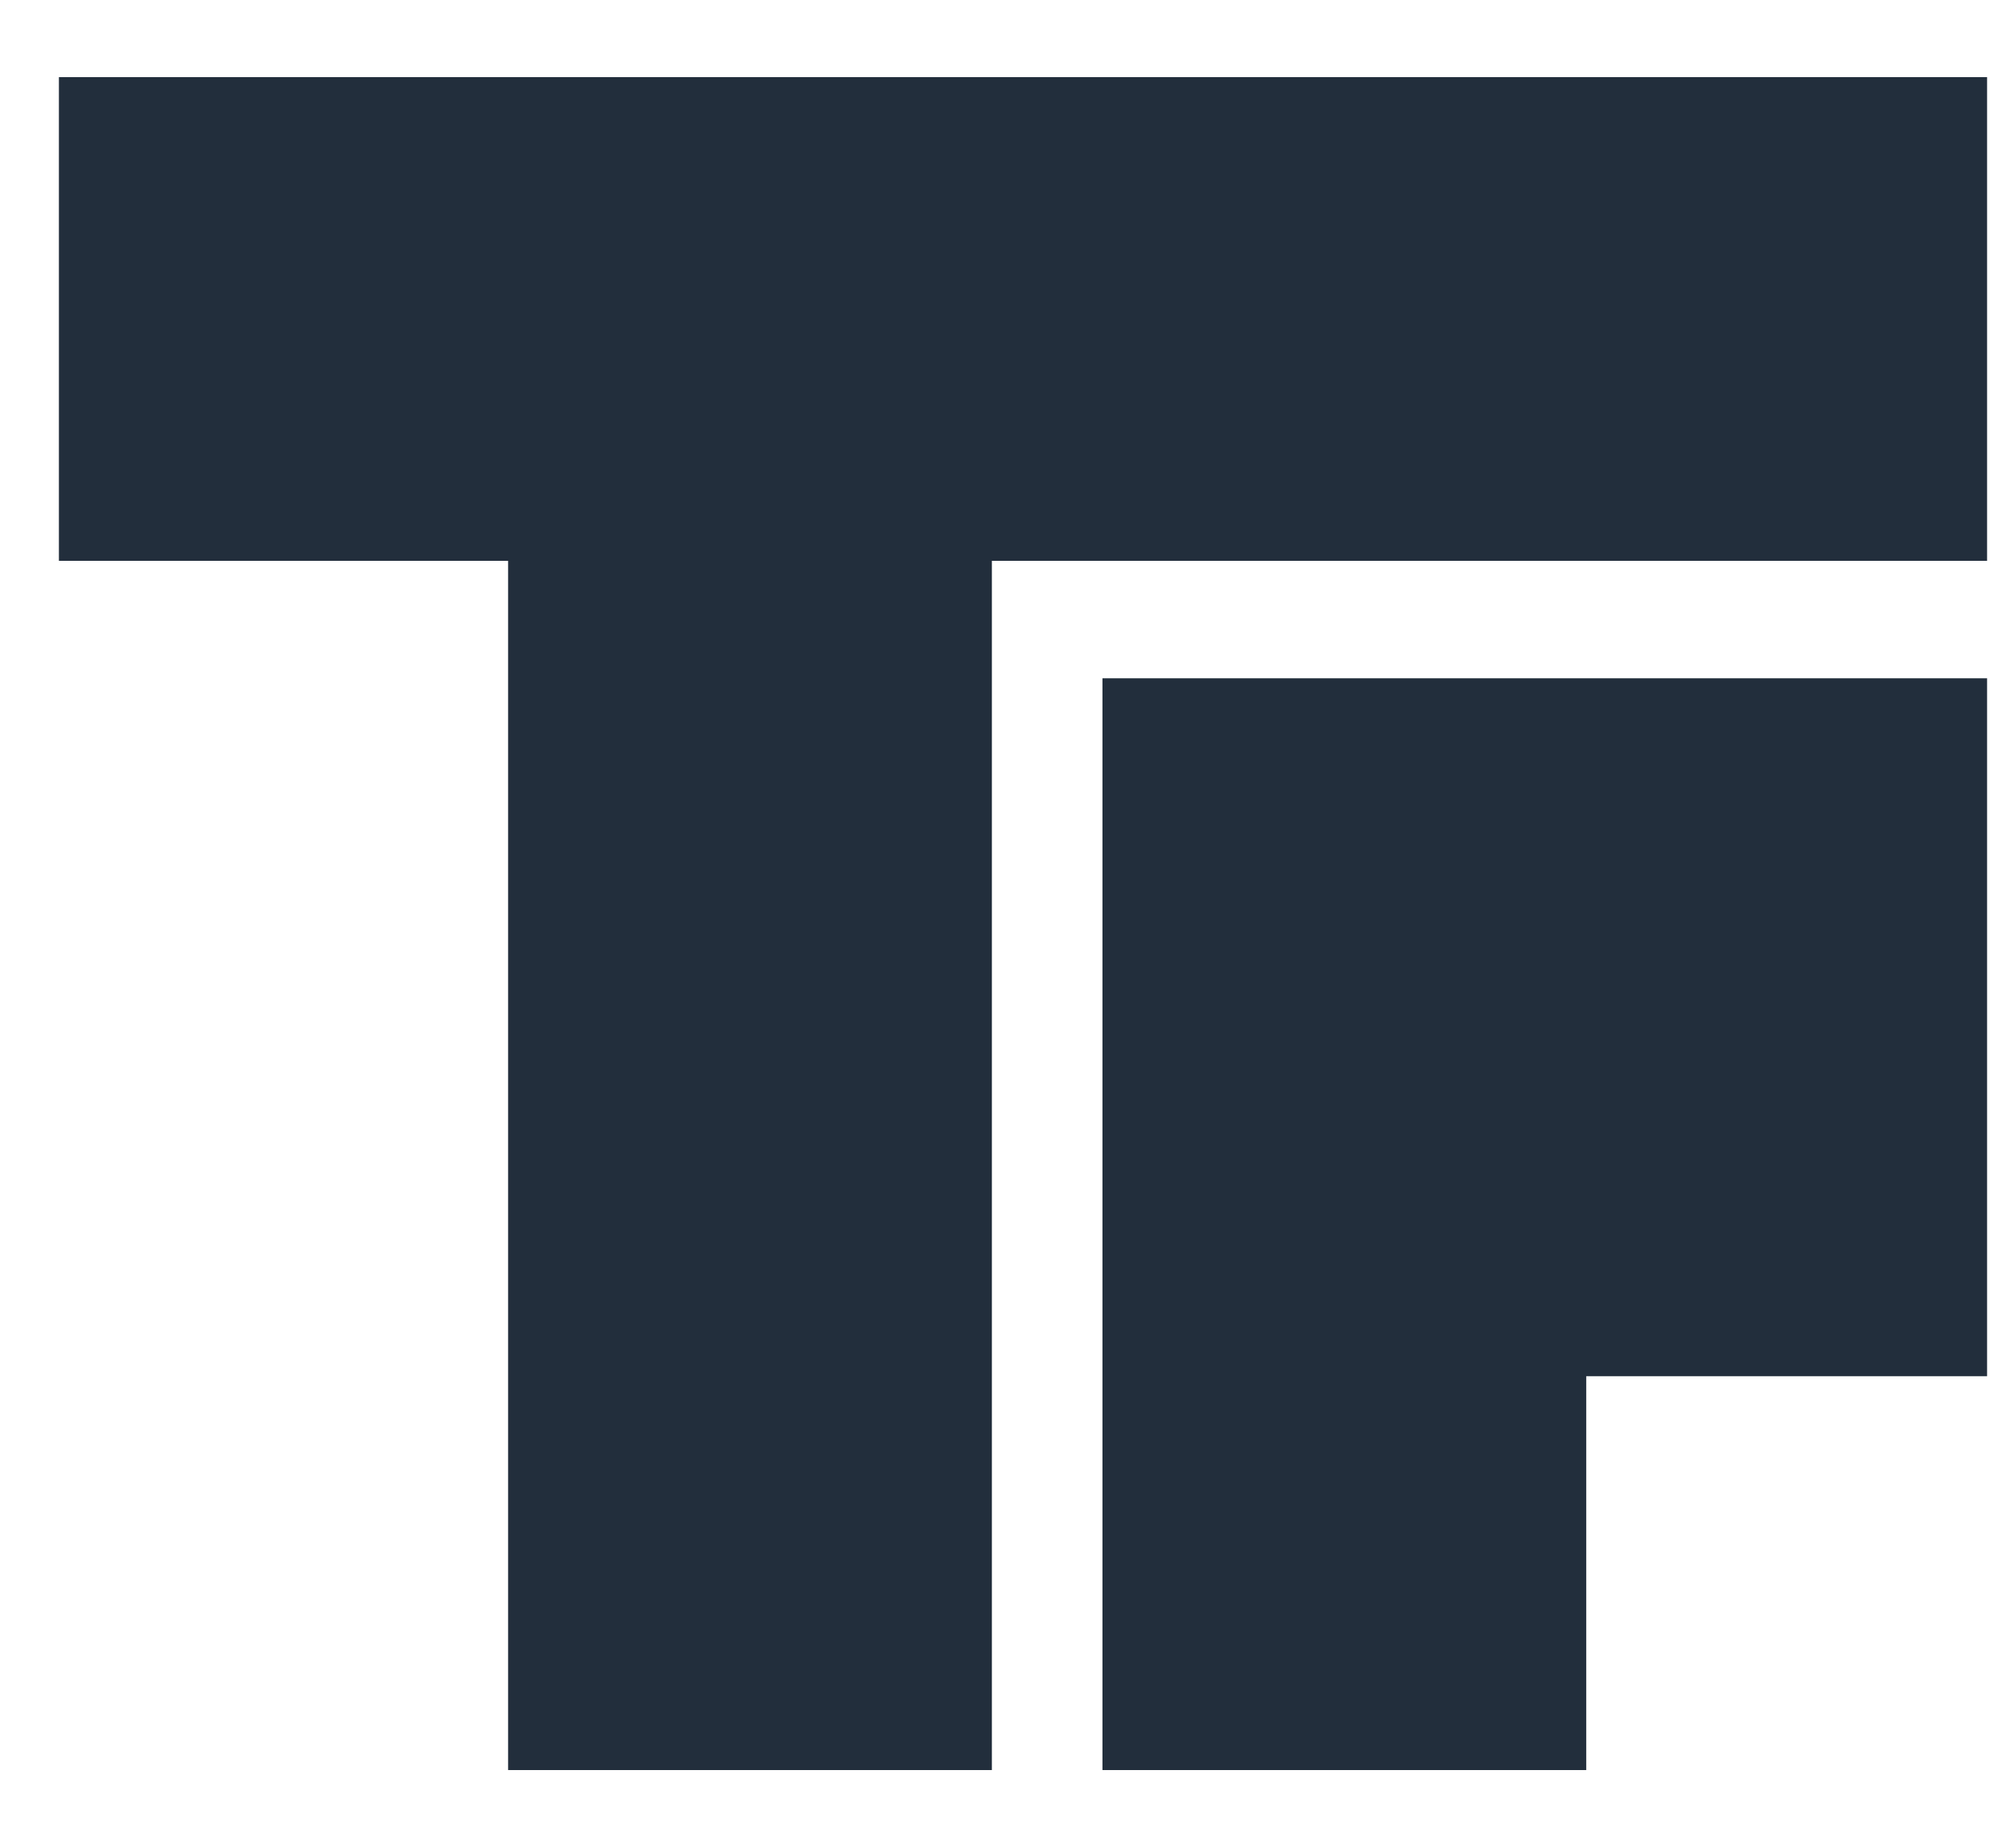 <svg width="25" height="23" viewBox="0 0 25 23" fill="none" xmlns="http://www.w3.org/2000/svg">
<g clip-path="url(#clip0_5106_12)">
<g clip-path="url(#clip1_5106_12)">
<g clip-path="url(#clip2_5106_12)">
<path d="M0.733 0.96V6.98H6.323V22.03H12.343V6.98H24.727V0.96H0.733Z" fill="#222E3C"/>
<path d="M18.535 8.442H13.719V22.03H19.739V17.128H24.727V8.442H19.739H18.535Z" fill="#222E3C"/>
</g>
</g>
</g>
<defs>
<clipPath id="clip0_5106_12">
<rect width="24" height="21.07" fill="white" transform="translate(0.73 0.96)"/>
</clipPath>
<clipPath id="clip1_5106_12">
<rect width="24" height="21.07" fill="white" transform="translate(0.73 0.96)"/>
</clipPath>
<clipPath id="clip2_5106_12">
<rect width="23.994" height="21.07" fill="white" transform="translate(0.733 0.96)"/>
</clipPath>
</defs>
</svg>
